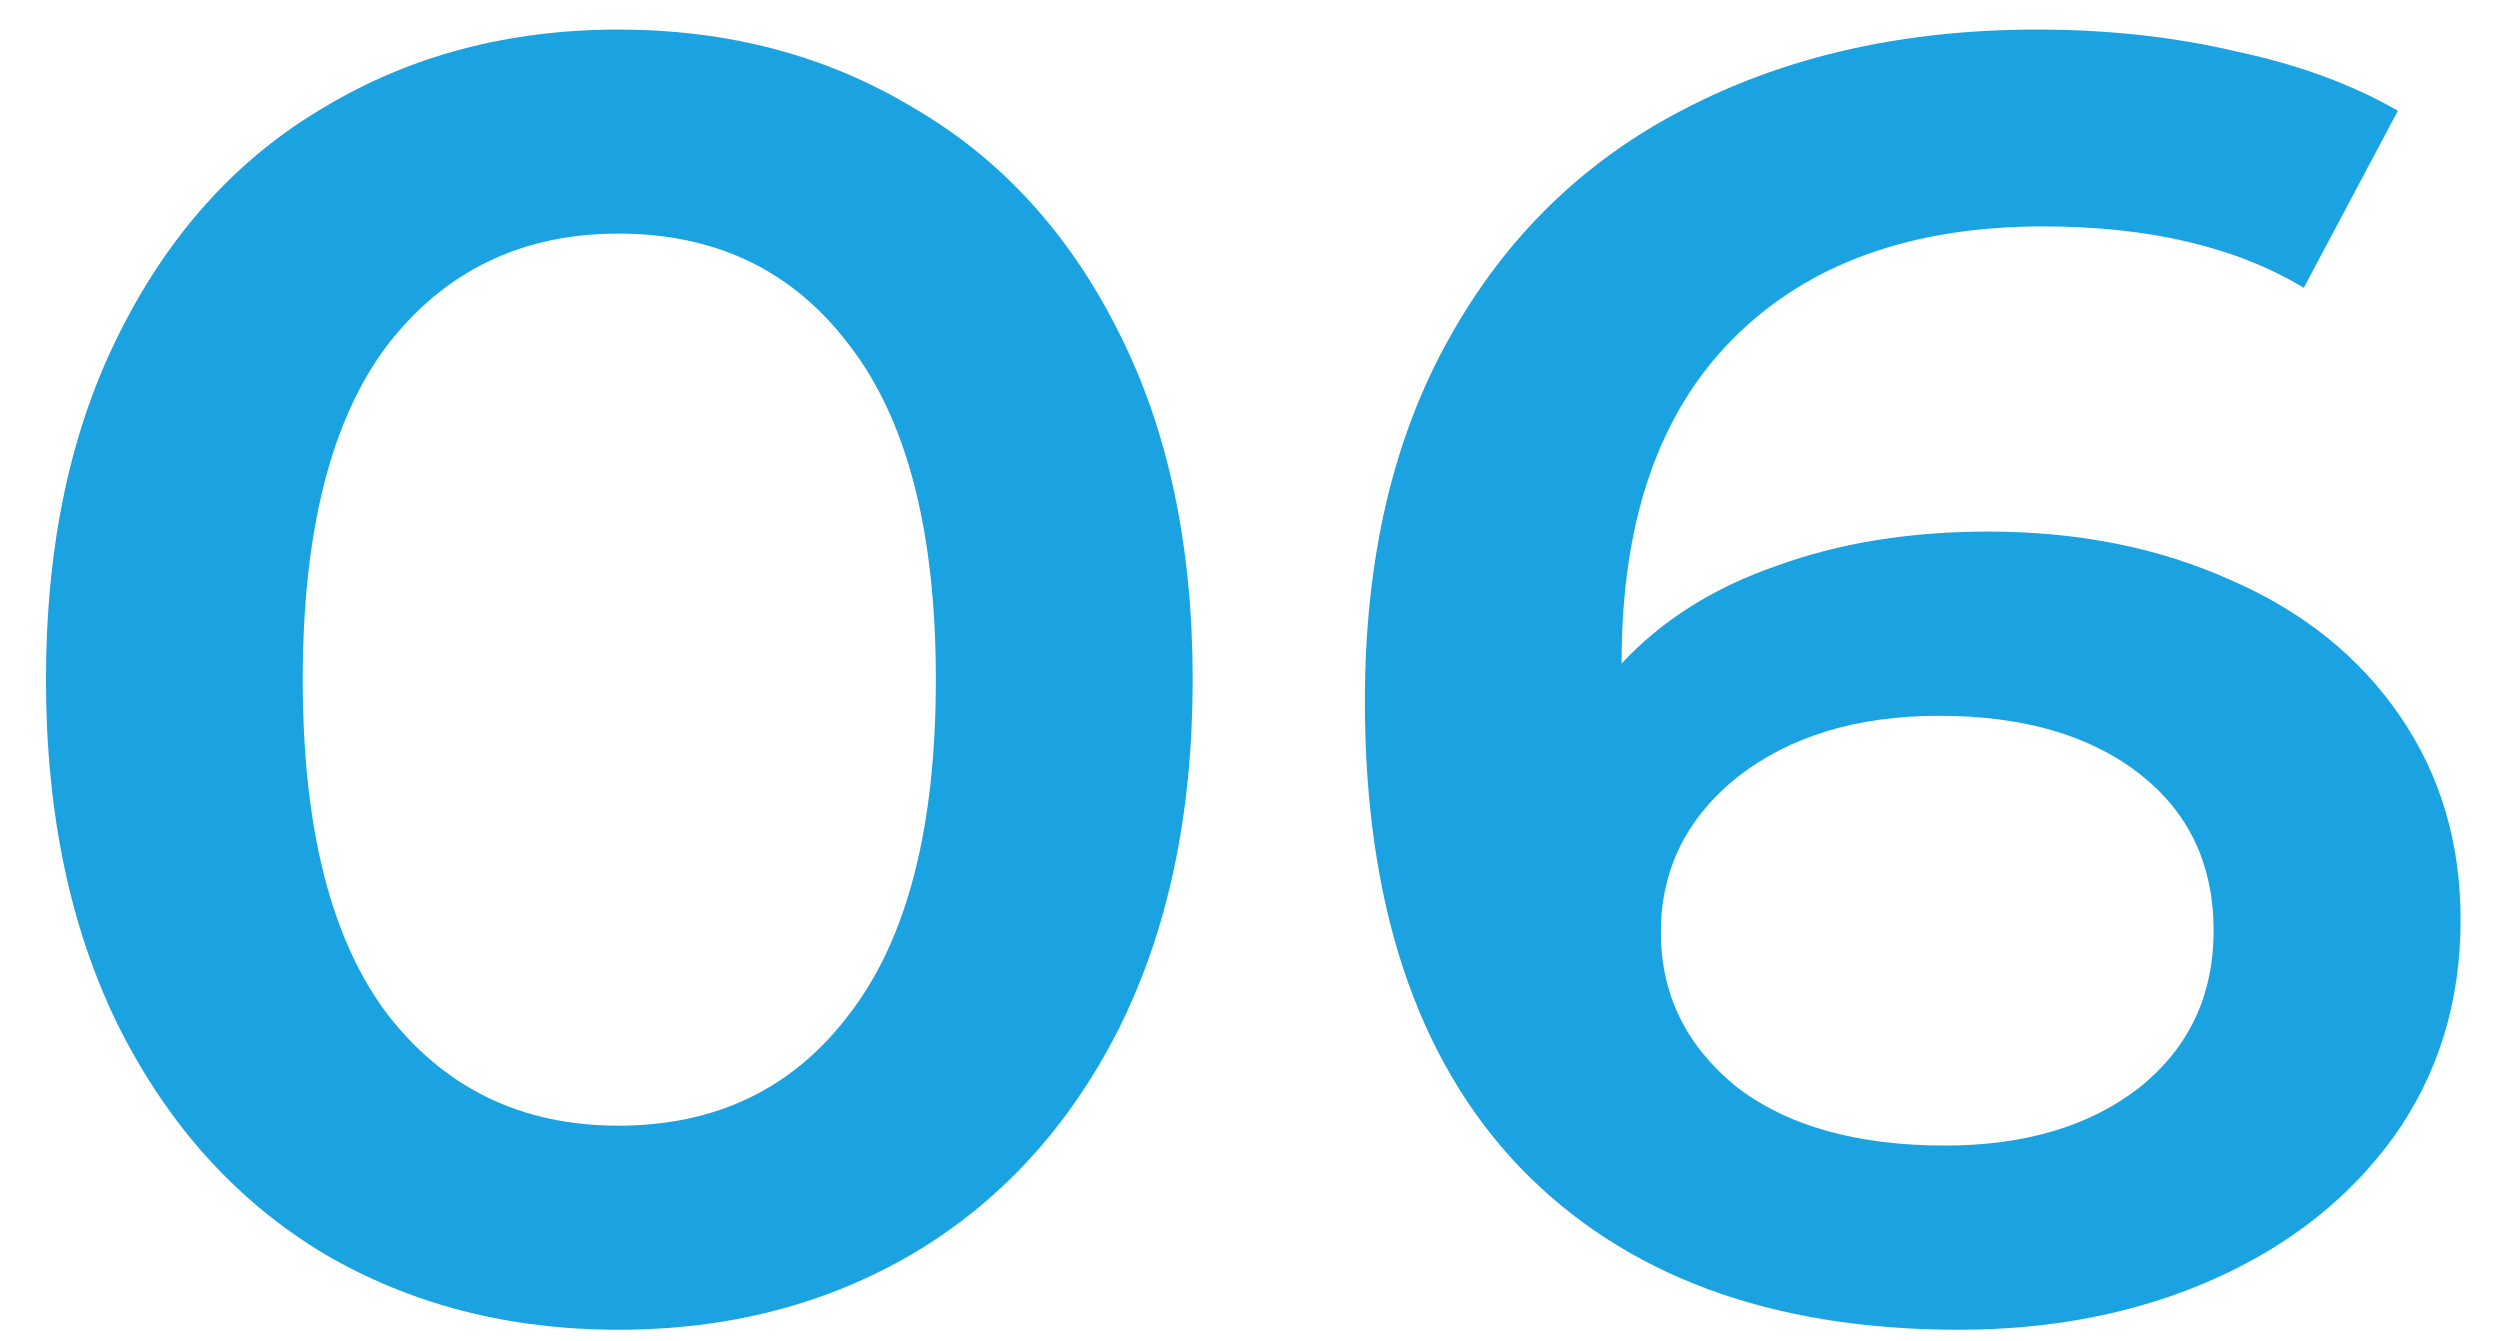 <svg width="41" height="22" viewBox="0 0 41 22" fill="none" xmlns="http://www.w3.org/2000/svg">
    <path d="M10.141 21.808C8.341 21.808 6.733 21.393 5.319 20.564C3.904 19.715 2.79 18.491 1.975 16.892C1.161 15.273 0.754 13.357 0.754 11.146C0.754 8.935 1.161 7.03 1.975 5.43C2.79 3.811 3.904 2.587 5.319 1.758C6.733 0.909 8.341 0.485 10.141 0.485C11.941 0.485 13.548 0.909 14.963 1.758C16.399 2.587 17.524 3.811 18.338 5.43C19.153 7.03 19.56 8.935 19.56 11.146C19.56 13.357 19.153 15.273 18.338 16.892C17.524 18.491 16.399 19.715 14.963 20.564C13.548 21.393 11.941 21.808 10.141 21.808ZM10.141 18.461C11.748 18.461 13.012 17.849 13.934 16.625C14.877 15.401 15.348 13.575 15.348 11.146C15.348 8.718 14.877 6.891 13.934 5.667C13.012 4.443 11.748 3.831 10.141 3.831C8.555 3.831 7.29 4.443 6.347 5.667C5.426 6.891 4.965 8.718 4.965 11.146C4.965 13.575 5.426 15.401 6.347 16.625C7.29 17.849 8.555 18.461 10.141 18.461Z" fill="#1AA3E0"/>
    <path d="M32.606 8.718C34.085 8.718 35.414 8.984 36.593 9.517C37.772 10.031 38.693 10.771 39.357 11.739C40.022 12.706 40.354 13.821 40.354 15.085C40.354 16.428 39.99 17.612 39.261 18.639C38.532 19.646 37.546 20.426 36.303 20.979C35.06 21.531 33.667 21.808 32.124 21.808C29.038 21.808 26.638 20.919 24.924 19.142C23.23 17.365 22.384 14.819 22.384 11.502C22.384 9.172 22.845 7.188 23.766 5.549C24.688 3.89 25.974 2.637 27.624 1.788C29.295 0.919 31.224 0.485 33.41 0.485C34.568 0.485 35.65 0.603 36.657 0.84C37.686 1.057 38.575 1.383 39.325 1.817L37.782 4.72C36.668 4.048 35.243 3.713 33.507 3.713C31.342 3.713 29.649 4.325 28.427 5.549C27.206 6.773 26.595 8.54 26.595 10.85V10.88C27.259 10.169 28.106 9.636 29.135 9.28C30.163 8.905 31.321 8.718 32.606 8.718ZM31.899 18.787C33.207 18.787 34.267 18.471 35.082 17.839C35.896 17.188 36.303 16.329 36.303 15.263C36.303 14.177 35.896 13.318 35.082 12.686C34.267 12.054 33.175 11.739 31.803 11.739C30.453 11.739 29.349 12.074 28.492 12.745C27.656 13.417 27.238 14.266 27.238 15.292C27.238 16.299 27.645 17.138 28.46 17.81C29.295 18.461 30.442 18.787 31.899 18.787Z" fill="#1AA3E0"/>
</svg>
